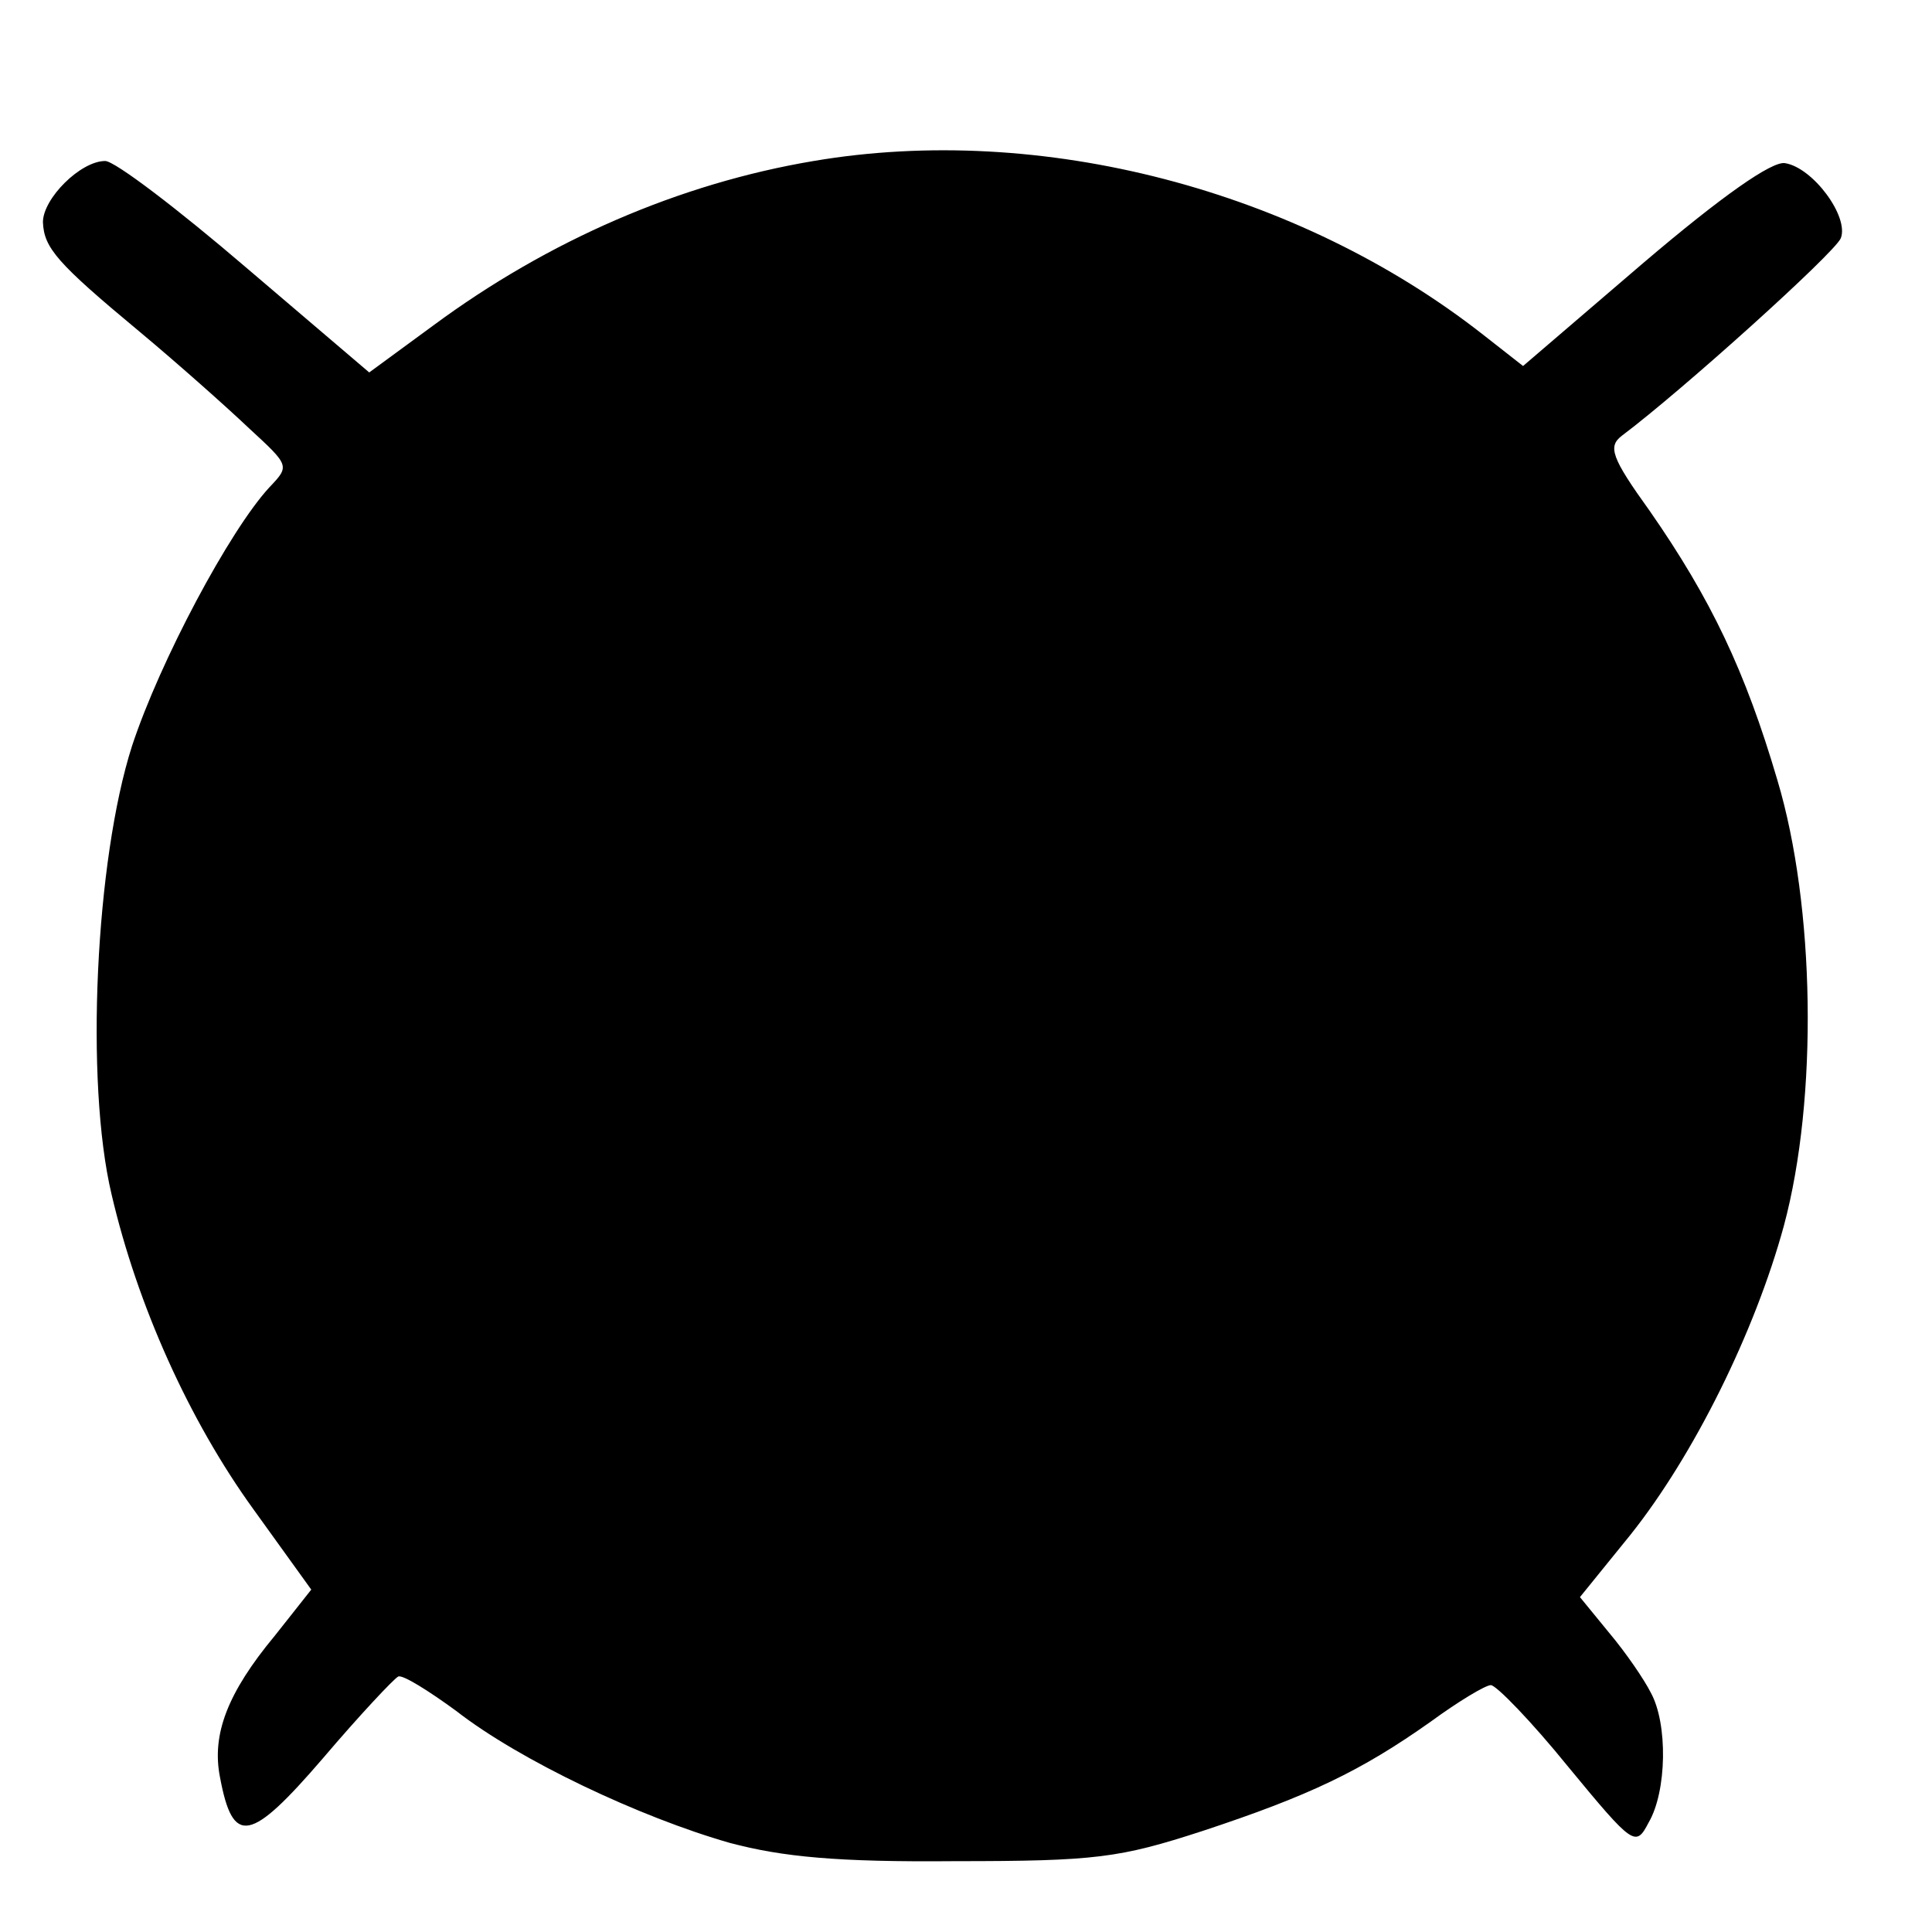 <?xml version="1.0" standalone="no"?>
<!DOCTYPE svg PUBLIC "-//W3C//DTD SVG 20010904//EN"
 "http://www.w3.org/TR/2001/REC-SVG-20010904/DTD/svg10.dtd">
<svg version="1.0" xmlns="http://www.w3.org/2000/svg"
 width="180pt" height="180pt" viewBox="0 0 180 180"
 preserveAspectRatio="xMidYMid meet">
<g transform="translate(0,180) scale(0.1,-0.1)"
fill="#000000" stroke="none">
<path d="M758 1650 c-125 -21 -247 -74 -354 -153 l-60 -44 -115 98 c-63 54
-122 99 -131 99 -23 0 -58 -35 -58 -57 1 -24 13 -38 90 -102 36 -30 82 -71
102 -90 38 -35 38 -35 19 -55 -37 -40 -102 -162 -128 -241 -34 -106 -44 -313
-19 -418 24 -103 72 -210 132 -293 l54 -75 -34 -43 c-44 -53 -59 -92 -51 -132
12 -64 28 -61 96 18 34 40 66 74 70 76 4 2 28 -13 54 -32 59 -46 171 -99 255
-123 49 -13 100 -18 210 -17 131 0 153 3 230 28 100 33 148 56 213 102 26 19
51 34 56 34 5 0 38 -34 72 -76 61 -74 63 -75 75 -52 17 29 18 92 2 121 -6 12
-23 37 -39 56 l-27 33 47 58 c59 74 116 189 143 288 32 119 29 298 -6 415 -30
102 -62 169 -119 251 -36 50 -39 60 -26 70 56 42 198 170 204 184 8 20 -26 66
-52 70 -12 2 -58 -30 -132 -93 l-112 -96 -37 29 c-172 135 -412 198 -624 162z"/>
</g>
</svg>
